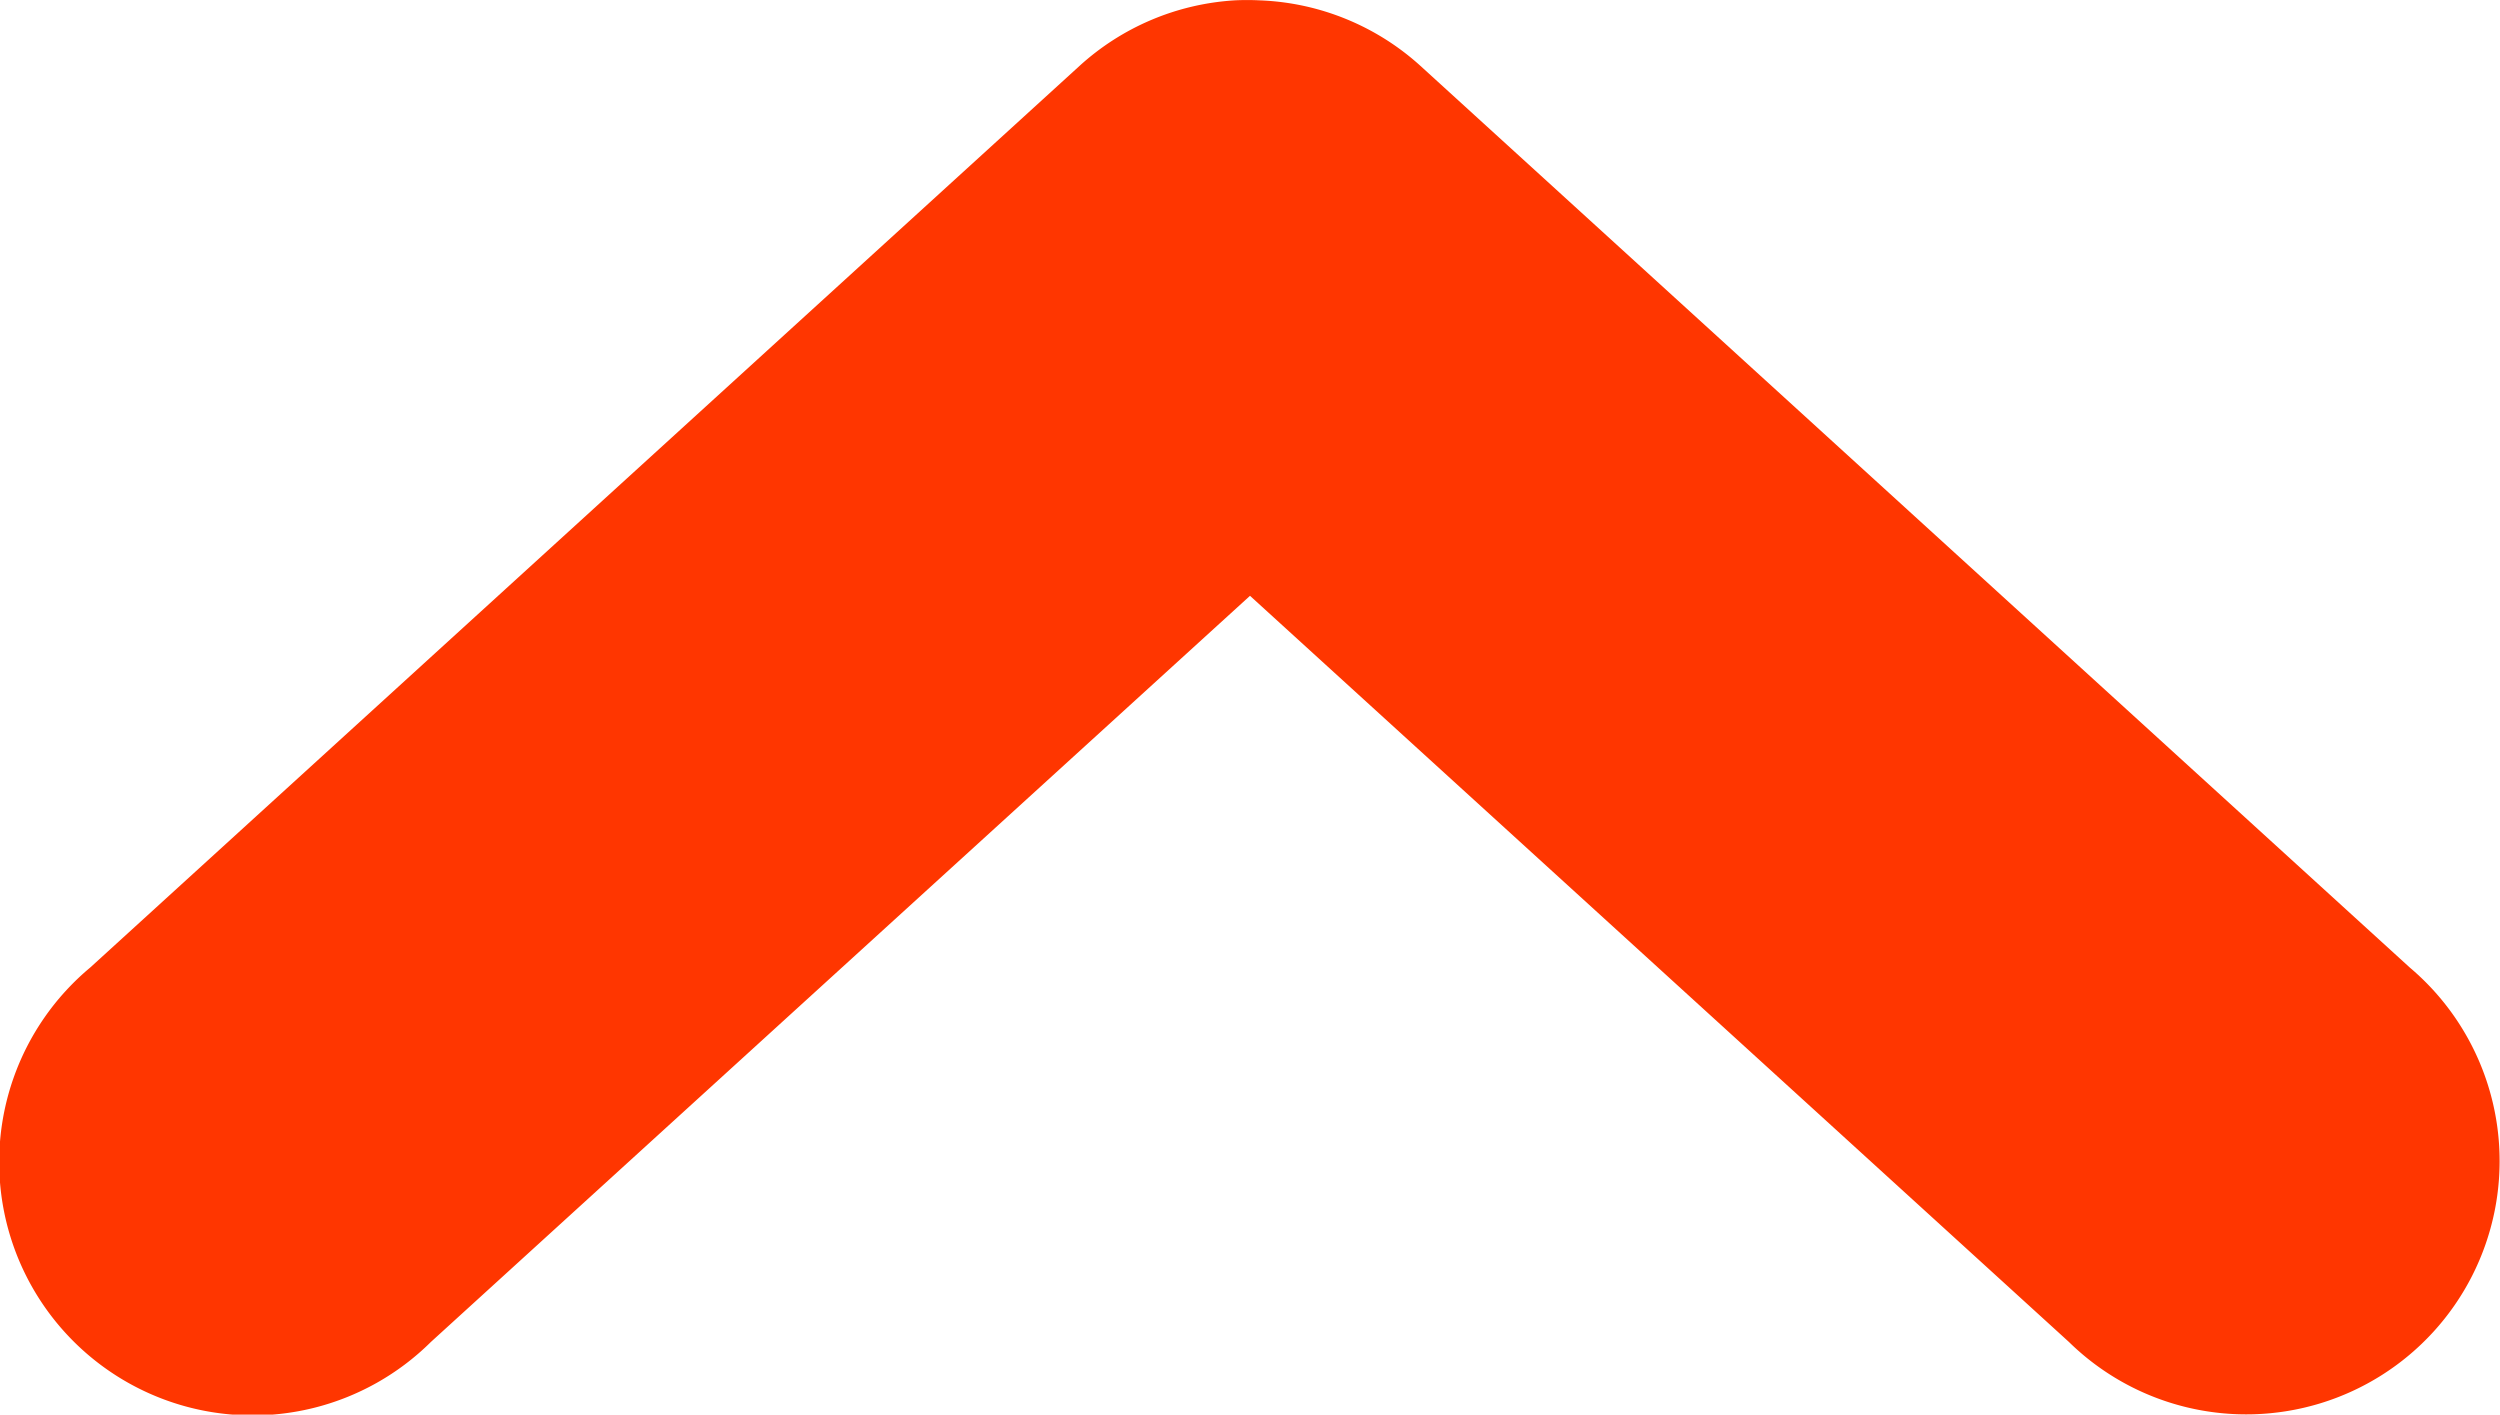 <?xml version="1.0" encoding="UTF-8" standalone="no"?>
<!-- Generated by IcoMoon.io -->

<svg
   version="1.1"
   width="13.914"
   height="7.873"
   viewBox="0 0 13.914 7.873"
   id="svg6"
   sodipodi:docname="to_top.svg"
   inkscape:version="1.2.1 (9c6d41e, 2022-07-14)"
   xmlns:inkscape="http://www.inkscape.org/namespaces/inkscape"
   xmlns:sodipodi="http://sodipodi.sourceforge.net/DTD/sodipodi-0.dtd"
   xmlns="http://www.w3.org/2000/svg"
   xmlns:svg="http://www.w3.org/2000/svg"
   xmlns:rdf="http://www.w3.org/1999/02/22-rdf-syntax-ns#"
   xmlns:cc="http://creativecommons.org/ns#"
   xmlns:dc="http://purl.org/dc/elements/1.1/">
  <defs
     id="defs10" />
  <sodipodi:namedview
     pagecolor="#d0d0d0"
     bordercolor="#666666"
     borderopacity="1"
     objecttolerance="10"
     gridtolerance="10"
     guidetolerance="10"
     inkscape:pageopacity="0"
     inkscape:pageshadow="2"
     inkscape:window-width="1366"
     inkscape:window-height="703"
     id="namedview8"
     showgrid="false"
     inkscape:pagecheckerboard="true"
     inkscape:zoom="13.882353"
     inkscape:cx="17.396186"
     inkscape:cy="7.1673729"
     inkscape:window-x="0"
     inkscape:window-y="0"
     inkscape:window-maximized="1"
     inkscape:current-layer="svg6"
     inkscape:showpageshadow="0"
     inkscape:deskcolor="#d1d1d1"
     showguides="false" />
  <path
     id="to_top_svg"
     style="font-variation-settings:'wght' 700;fill:#ff3600;stroke-width:0.113;fill-opacity:1"
     d="m 6.871,0.002 a 1.41,1.41 0 0 0 -0.863,0.365 L 0.502,5.385 A 1.41,1.41 0 1 0 2.398,7.469 L 6.957,3.316 11.515,7.469 A 1.41,1.41 0 1 0 13.412,5.385 L 7.906,0.367 a 1.41,1.41 0 0 0 -0.895,-0.365 1.41,1.41 0 0 0 -0.141,0 z" />
  <g
     id="g2"
     transform="translate(19.834,-4.033)" />
</svg>
